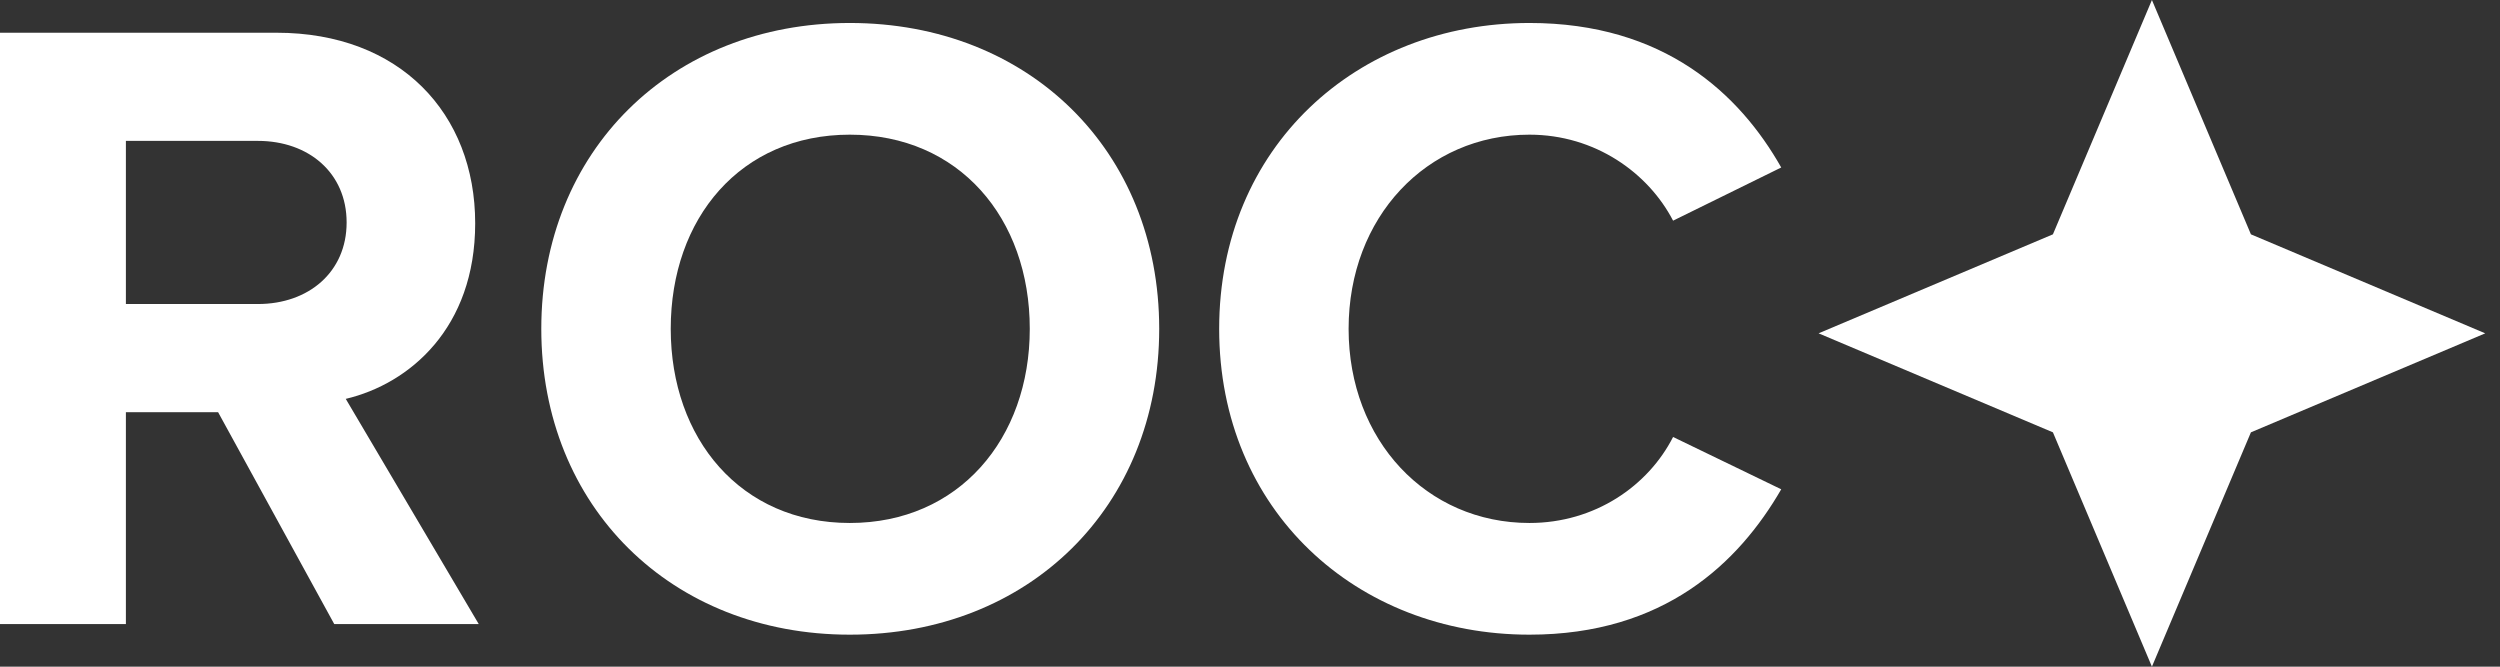 <svg width="120" height="32" viewBox="0 0 120 32" fill="none" xmlns="http://www.w3.org/2000/svg">
<rect x="0" y="0" width="120" height="32" fill="#333333" stroke="none"/>
<path d="M108.044 11.248L103.292 0L98.54 11.248L87.292 16L98.54 20.752L103.292 32L108.044 20.752L119.292 16L108.044 11.248Z" fill="white"/>
<path d="M58.52 15.784C58.52 24.507 65.116 30.464 73.414 30.464C79.882 30.464 83.457 27.017 85.499 23.486L80.308 20.975C79.116 23.315 76.563 25.103 73.414 25.103C68.478 25.103 64.733 21.145 64.733 15.784C64.733 10.422 68.478 6.464 73.414 6.464C76.563 6.464 79.116 8.294 80.308 10.592L85.499 8.039C83.499 4.507 79.882 1.103 73.414 1.103C65.116 1.103 58.52 7.06 58.52 15.784Z" fill="white"/>
<path fill-rule="evenodd" clip-rule="evenodd" d="M25.982 15.784C25.982 7.23 32.237 1.103 40.791 1.103C49.386 1.103 55.642 7.23 55.642 15.784C55.642 24.337 49.386 30.464 40.791 30.464C32.237 30.464 25.982 24.337 25.982 15.784ZM49.429 15.784C49.429 10.464 46.025 6.464 40.791 6.464C35.556 6.464 32.195 10.464 32.195 15.784C32.195 21.06 35.556 25.103 40.791 25.103C46.025 25.103 49.429 21.06 49.429 15.784Z" fill="white"/>
<path fill-rule="evenodd" clip-rule="evenodd" d="M10.468 19.784L16.043 29.954H22.979L16.596 19.146C19.66 18.422 22.809 15.742 22.809 10.72C22.809 5.444 19.192 1.571 13.277 1.571H0V29.954H6.043V19.784H10.468ZM12.383 6.763C14.809 6.763 16.638 8.295 16.638 10.678C16.638 13.061 14.809 14.593 12.383 14.593H6.043V6.763H12.383Z" fill="white"/>
</svg>
